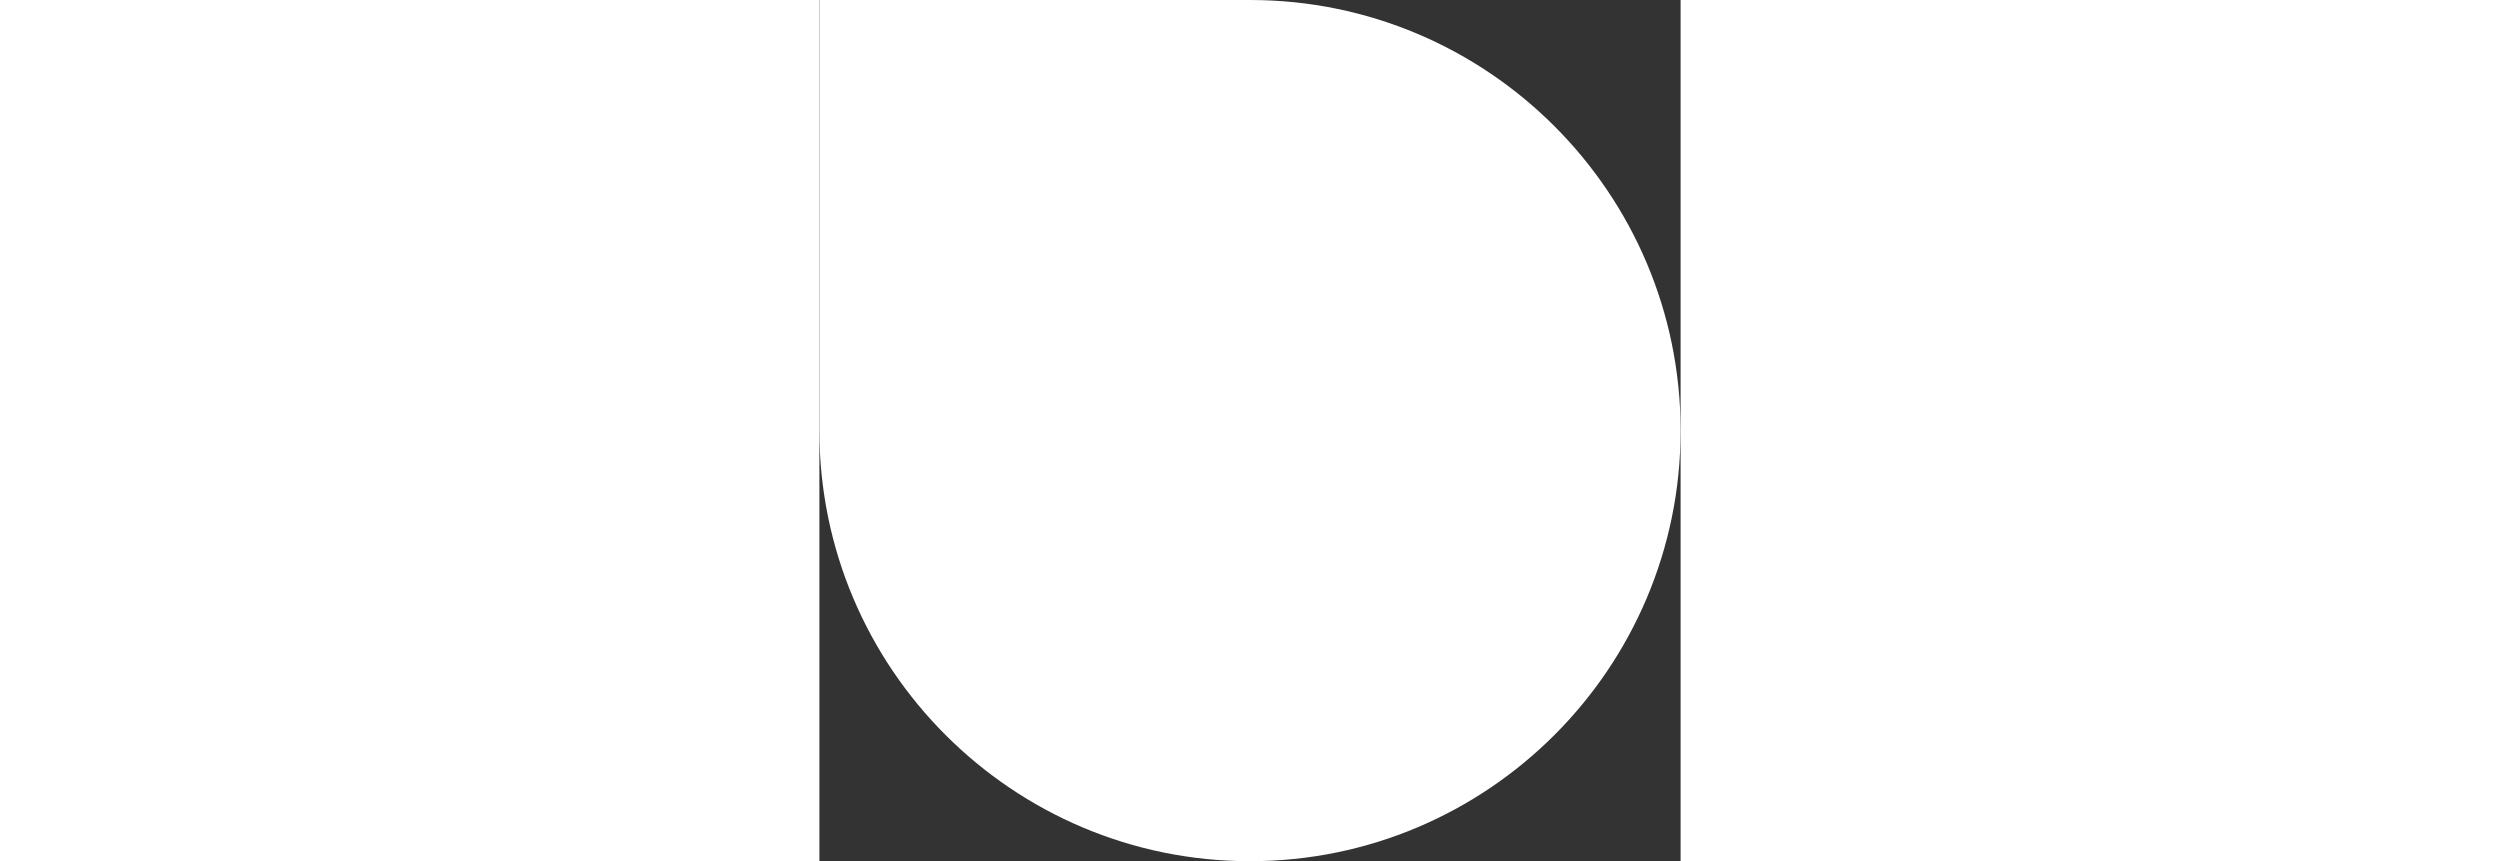 <?xml version="1.0" encoding="UTF-8" standalone="no"?>
<!--
  - This file is part of LiquidBounce (https://github.com/CCBlueX/LiquidBounce)
  -
  - Copyright (c) 2024 CCBlueX
  -
  - LiquidBounce is free software: you can redistribute it and/or modify
  - it under the terms of the GNU General Public License as published by
  - the Free Software Foundation, either version 3 of the License, or
  - (at your option) any later version.
  -
  - LiquidBounce is distributed in the hope that it will be useful,
  - but WITHOUT ANY WARRANTY; without even the implied warranty of
  - MERCHANTABILITY or FITNESS FOR A PARTICULAR PURPOSE. See the
  - GNU General Public License for more details.
  -
  - You should have received a copy of the GNU General Public License
  - along with LiquidBounce. If not, see <https://www.gnu.org/licenses/>.
  -
  -
  -->

<svg
   width="261.263"
   height="90"
   viewBox="0 0 263.182 263.181"
   fill="none"
   version="1.1"
   id="svg13"
   xmlns="http://www.w3.org/2000/svg"
   xmlns:svg="http://www.w3.org/2000/svg">
  <rect x="0" y="0" width="263.182" height="263.181" fill="#333333" stroke="none"/>
  <g
     clip-path="url(#clip0)"
     id="g13"
     transform="translate(0,-15.819)">
    <path
       fill-rule="evenodd"
       clip-rule="evenodd"
       d="M 263.182,147.409 C 263.182,74.783 204.217,15.819 131.59,15.819 H 0 V 147.409 C 0,220.037 58.964,279 131.59,279 c 72.627,0 131.592,-58.963 131.592,-131.591 z"
       fill="#ffffff"
       id="path13" />
  </g>
  <defs
     id="defs13">
    <clipPath
       id="clip0">
      <rect
         width="947.07"
         height="279"
         fill="#ffffff"
         id="rect13"
         x="0"
         y="0" />
    </clipPath>
  </defs>
</svg>
